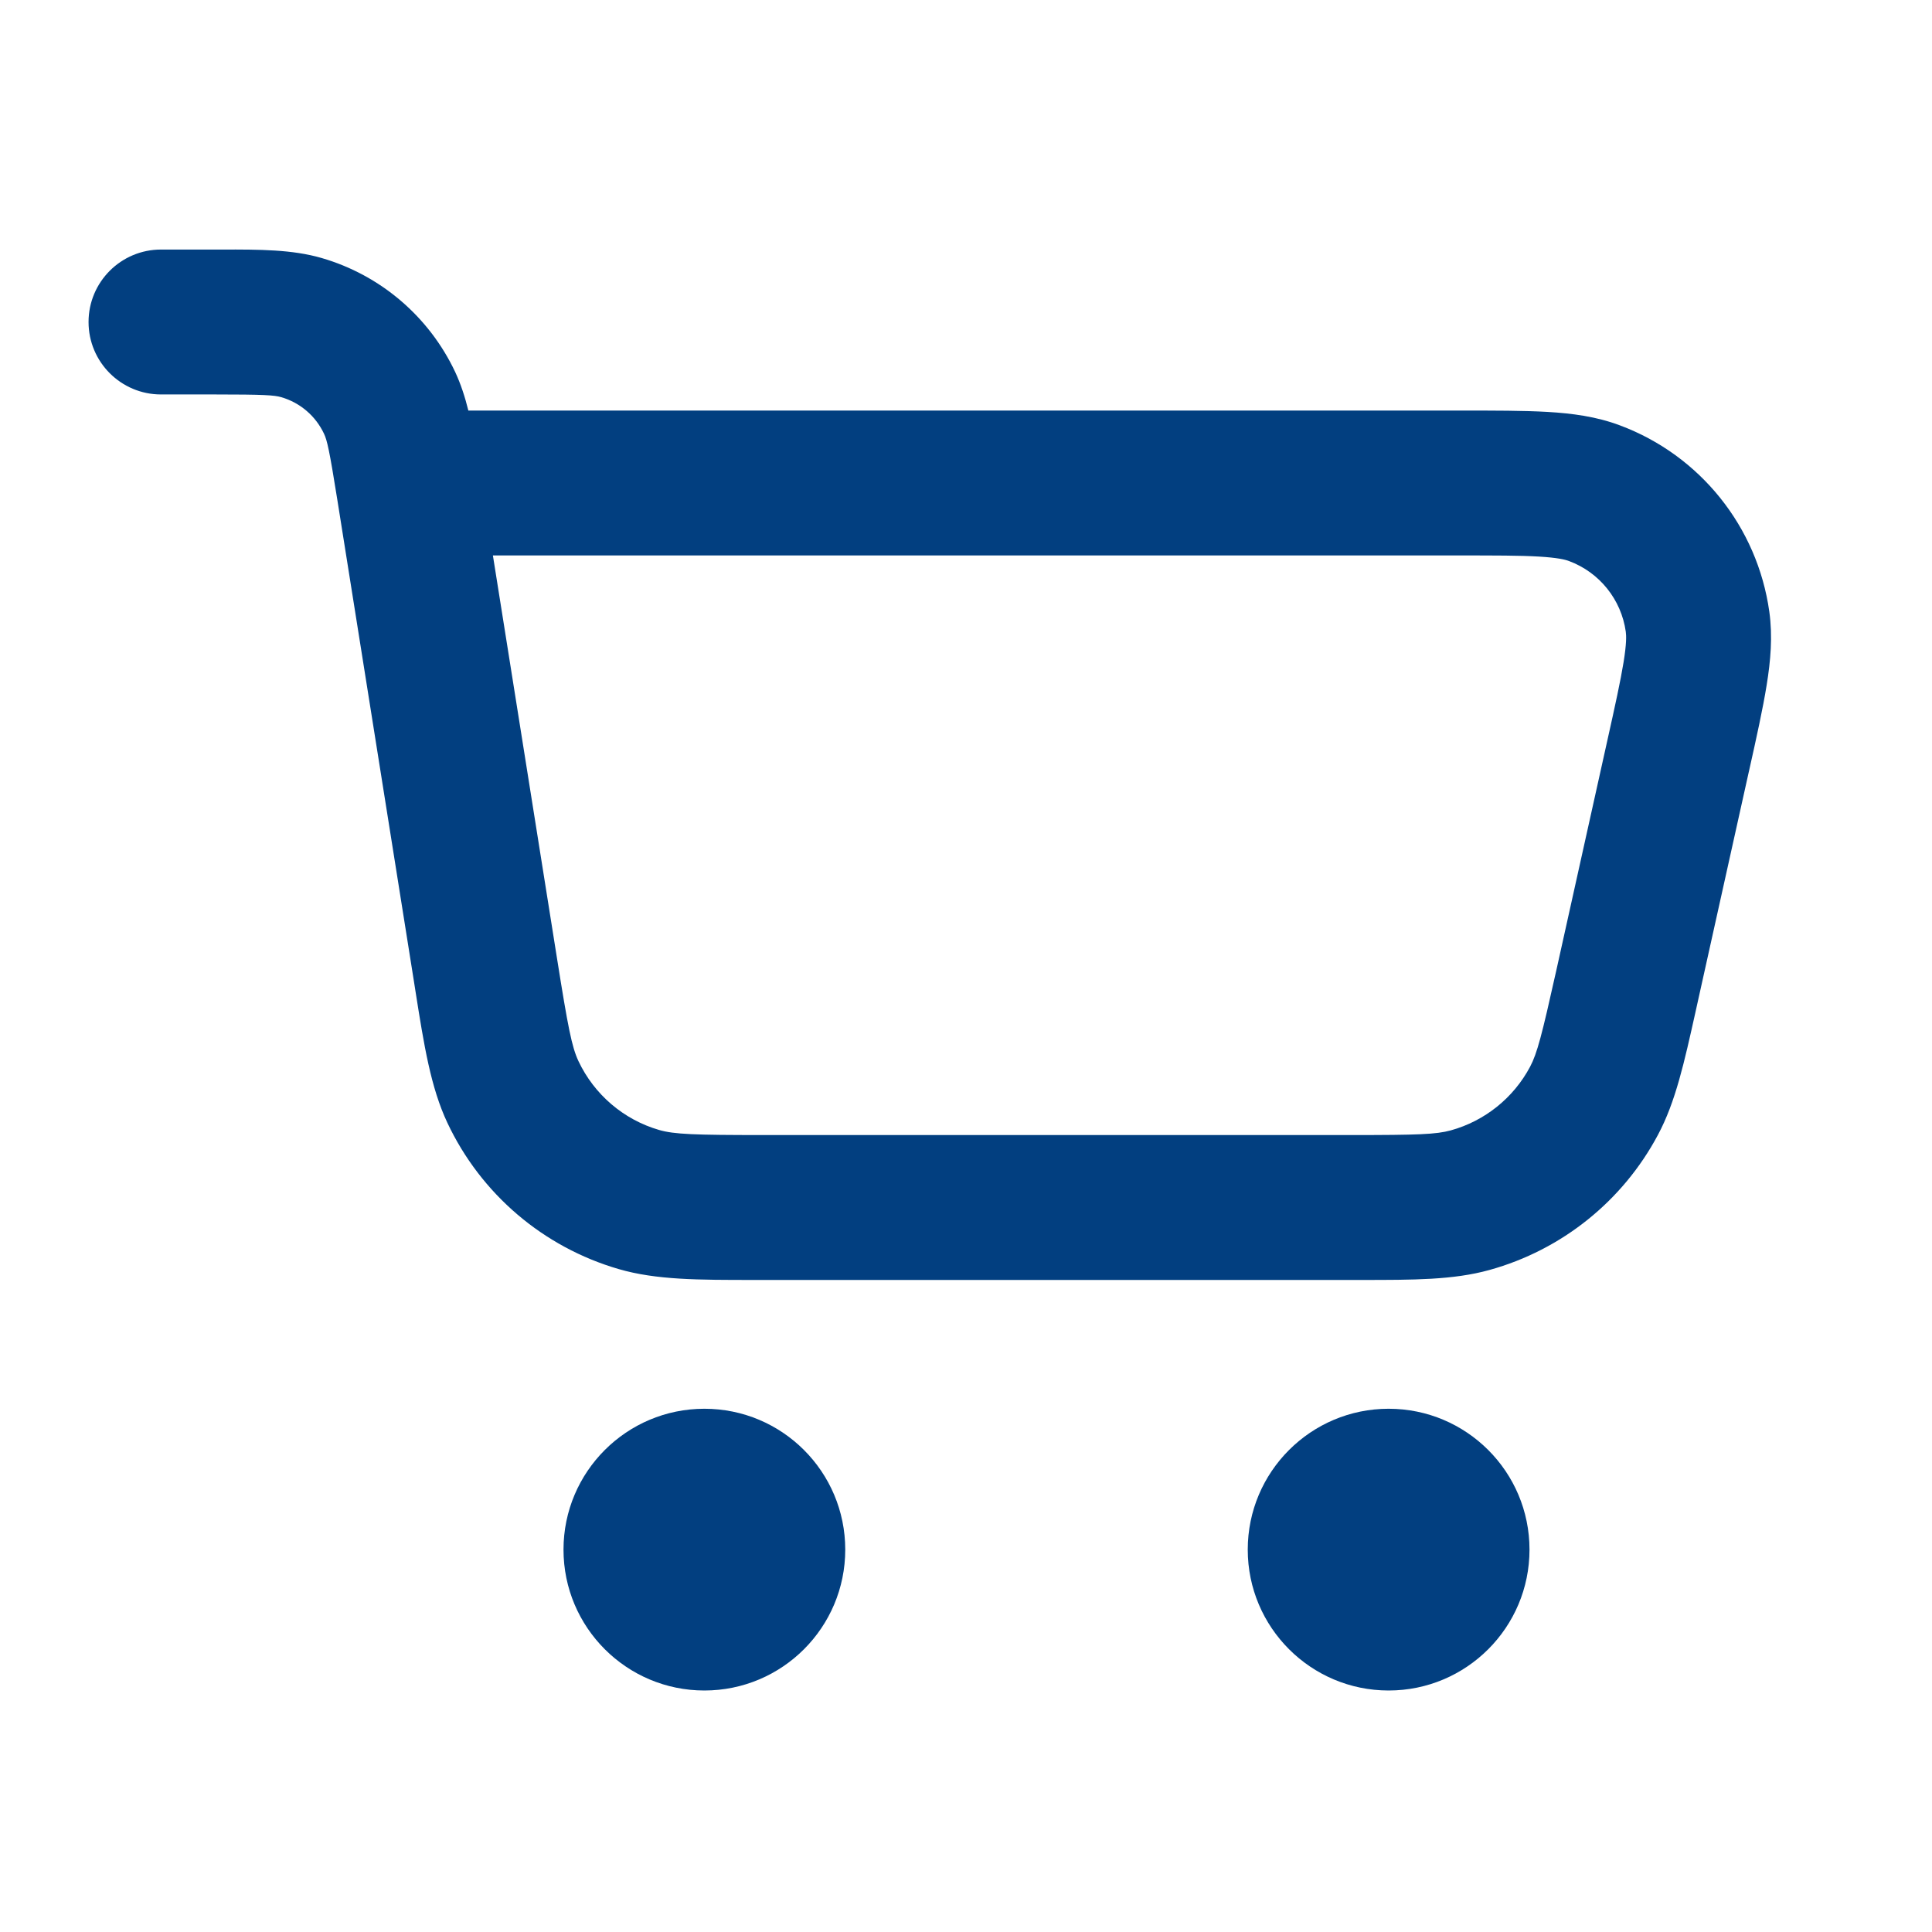 <svg width="24" height="24" viewBox="0 0 24 24" fill="none" xmlns="http://www.w3.org/2000/svg">
<path fill-rule="evenodd" clipRule="evenodd" d="M3.494 4.934C3.408 4.909 3.283 4.9 2.659 4.9H2C1.503 4.9 1.1 4.497 1.1 4C1.1 3.503 1.503 3.1 2 3.1H2.659L2.76 3.1C3.223 3.099 3.63 3.099 3.995 3.205C4.726 3.417 5.33 3.933 5.654 4.62C5.724 4.77 5.776 4.93 5.818 5.1H18.11L18.136 5.1C18.567 5.1 18.929 5.1 19.224 5.117C19.529 5.135 19.831 5.174 20.123 5.284C21.119 5.656 21.831 6.544 21.979 7.598C22.022 7.907 21.995 8.209 21.946 8.511C21.899 8.803 21.821 9.157 21.727 9.577L21.721 9.603L21.088 12.454L21.063 12.567C20.922 13.2 20.815 13.687 20.596 14.097C20.158 14.92 19.401 15.527 18.503 15.776C18.054 15.901 17.556 15.9 16.907 15.9L16.793 15.9H9.487L9.365 15.9C8.679 15.9 8.153 15.901 7.686 15.765C6.749 15.493 5.974 14.832 5.558 13.949C5.351 13.509 5.268 12.99 5.161 12.312L5.142 12.191L4.19 6.206C4.092 5.59 4.063 5.468 4.025 5.388C3.921 5.167 3.728 5.002 3.494 4.934ZM6.123 6.9L6.92 11.909C7.056 12.764 7.103 13.005 7.186 13.182C7.382 13.597 7.747 13.909 8.188 14.037C8.376 14.091 8.622 14.1 9.487 14.1H16.793C17.61 14.1 17.841 14.092 18.022 14.042C18.445 13.925 18.801 13.639 19.007 13.252C19.095 13.086 19.153 12.862 19.331 12.064L19.964 9.212C20.065 8.759 20.131 8.458 20.169 8.224C20.206 7.994 20.203 7.897 20.196 7.847C20.14 7.448 19.87 7.111 19.492 6.97C19.446 6.952 19.351 6.928 19.118 6.914C18.882 6.9 18.573 6.9 18.11 6.9H6.123ZM7 19.25C7 18.284 7.784 17.5 8.75 17.5C9.717 17.5 10.5 18.284 10.5 19.25C10.5 20.216 9.717 21 8.75 21C7.784 21 7 20.216 7 19.25ZM17.25 17.5C16.284 17.5 15.5 18.284 15.5 19.25C15.5 20.216 16.284 21 17.25 21C18.217 21 19 20.216 19 19.25C19 18.284 18.217 17.5 17.25 17.5Z" fill="#023F80"/>
</svg>
